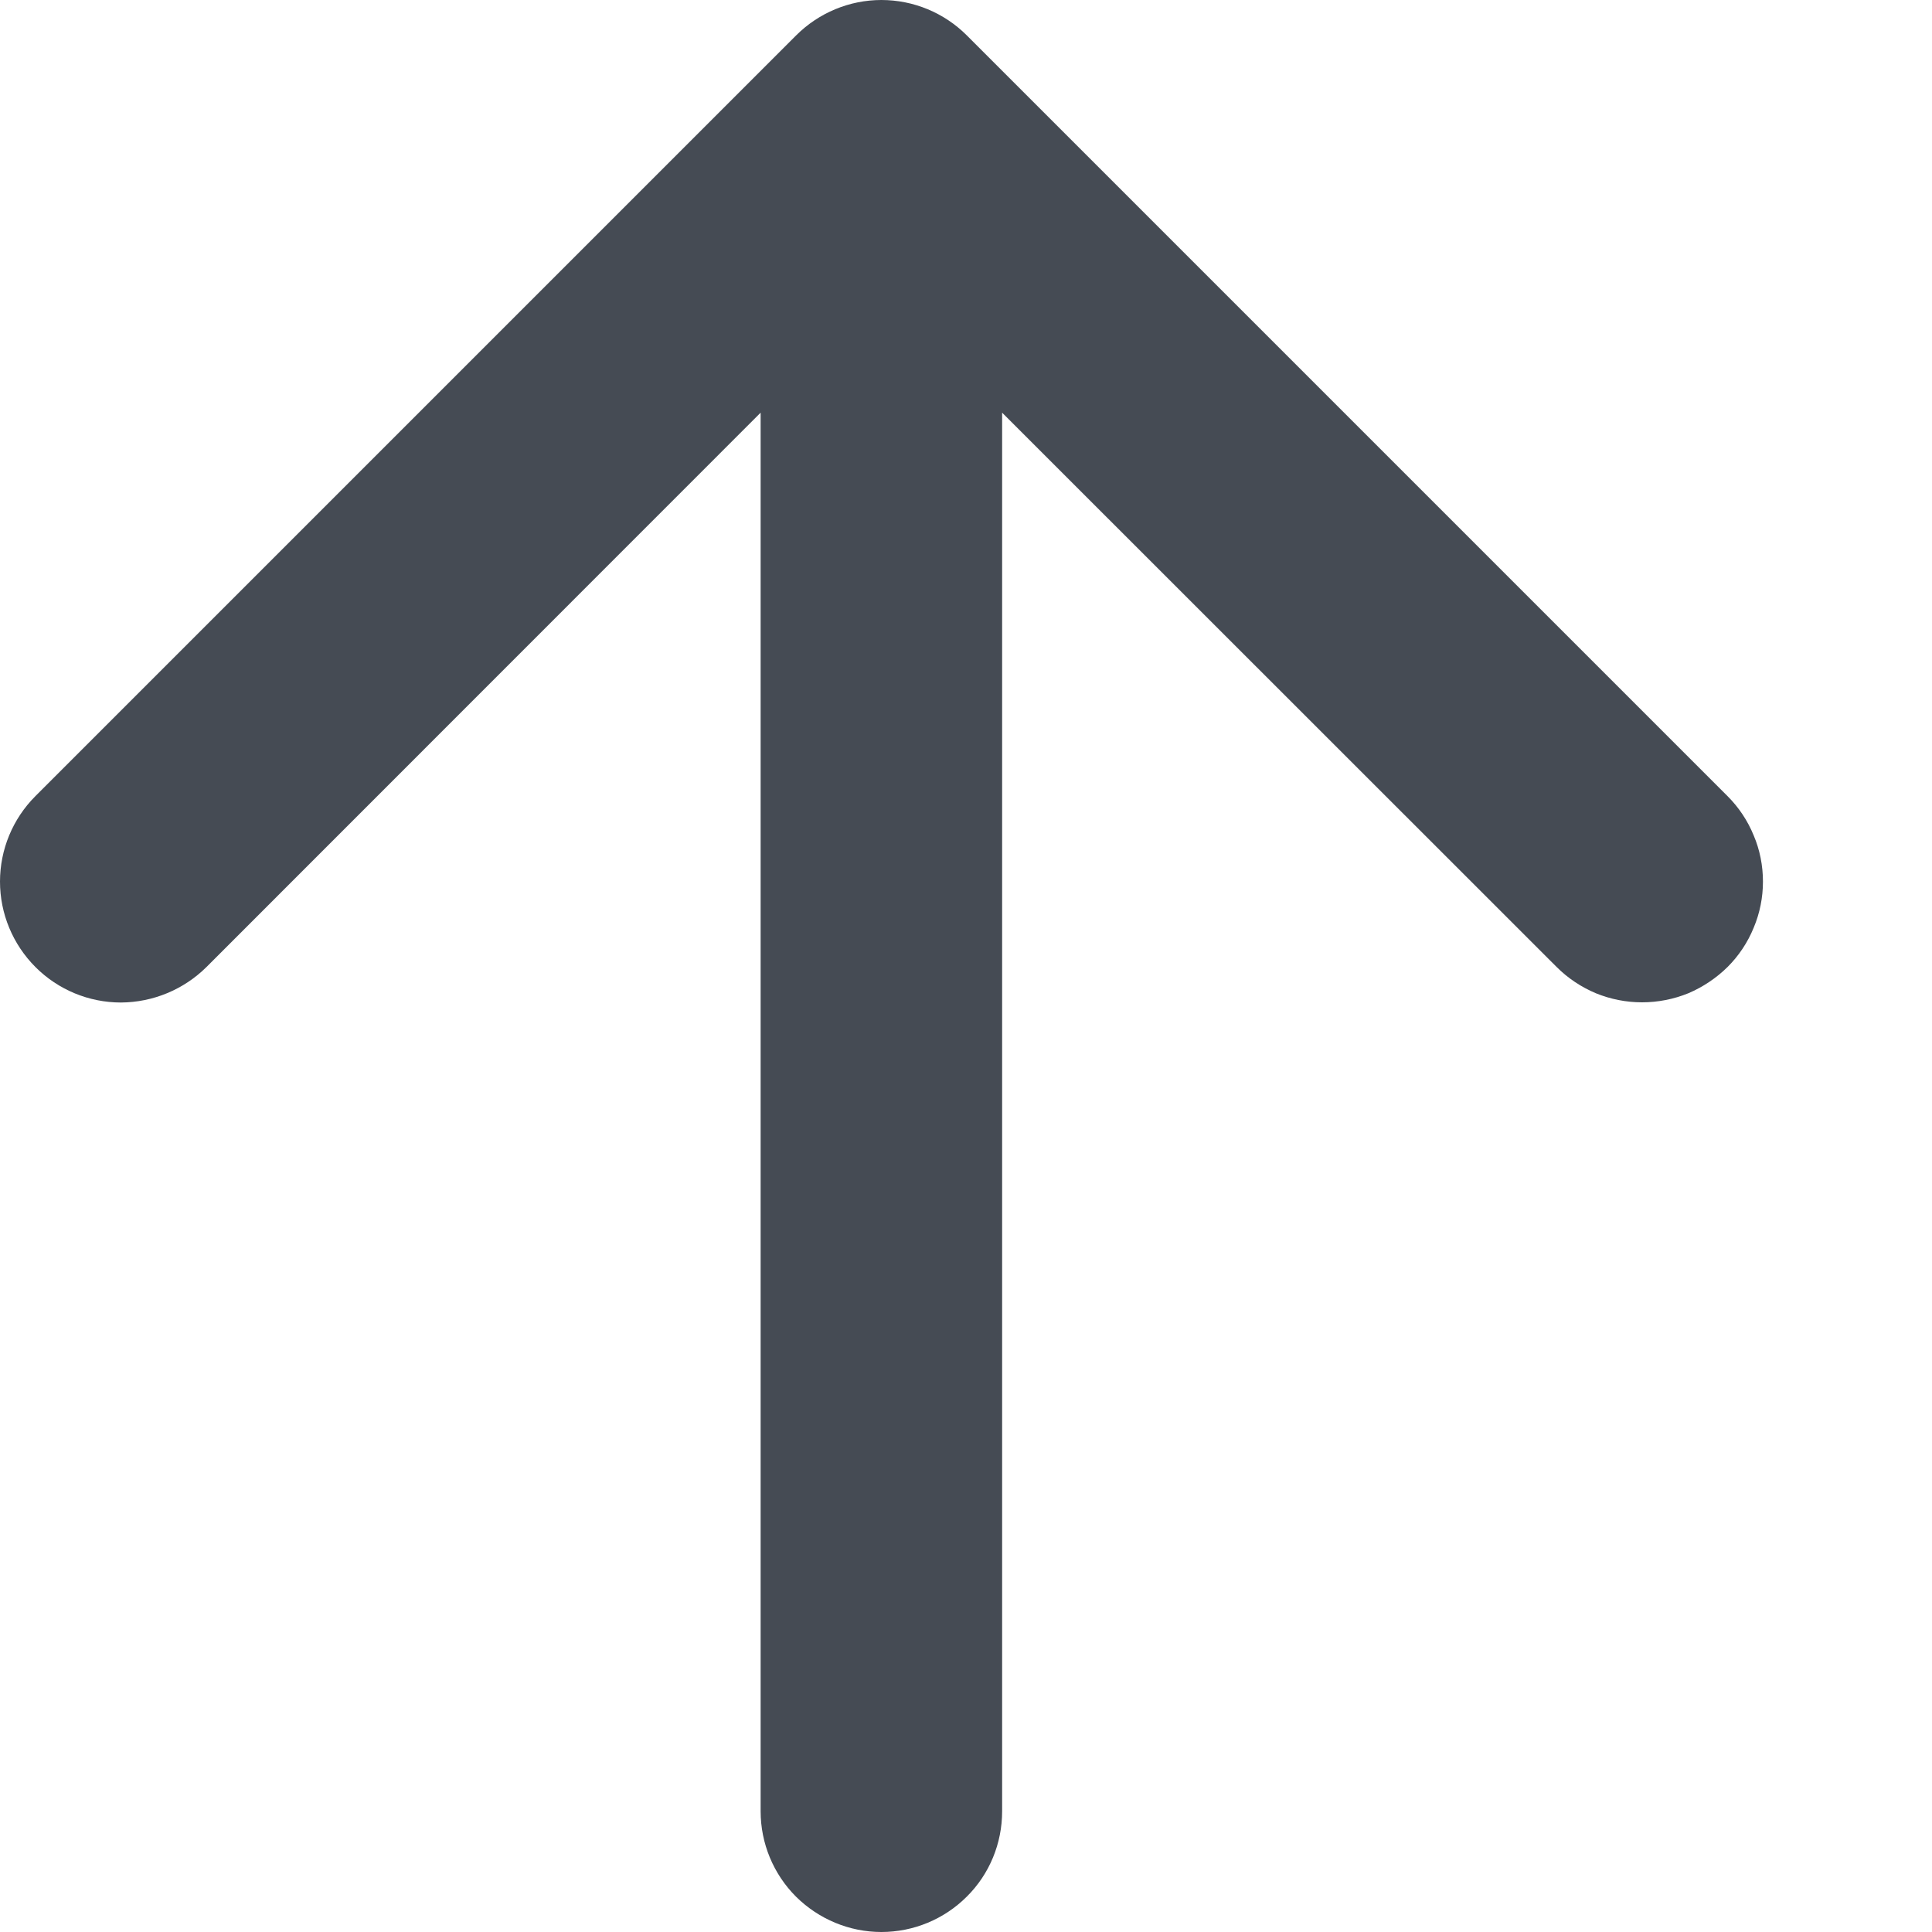<svg width="10" height="10" viewBox="0 0 10 10" fill="none" xmlns="http://www.w3.org/2000/svg">
<path fill-rule="evenodd" clip-rule="evenodd" d="M5.187 2.136L8.057 5.005C8.115 5.063 8.184 5.109 8.26 5.141C8.336 5.172 8.417 5.188 8.499 5.188C8.581 5.188 8.663 5.172 8.739 5.141C8.814 5.109 8.883 5.063 8.942 5.005C9 4.947 9.046 4.878 9.077 4.802C9.109 4.726 9.125 4.645 9.125 4.563C9.125 4.481 9.109 4.399 9.077 4.324C9.046 4.248 9 4.179 8.942 4.121L5.004 0.183C4.887 0.066 4.728 0 4.562 0C4.397 0 4.238 0.066 4.121 0.183L0.183 4.121C0.066 4.238 -0 4.397 1.5628e-07 4.563C0 4.729 0.066 4.888 0.184 5.006C0.301 5.123 0.46 5.189 0.626 5.189C0.792 5.188 0.951 5.122 1.069 5.005L3.937 2.136V9.375C3.937 9.541 4.003 9.7 4.12 9.817C4.238 9.934 4.397 10 4.562 10C4.728 10 4.887 9.934 5.004 9.817C5.122 9.7 5.187 9.541 5.187 9.375V2.136Z" fill="#454B54"/>
</svg>
